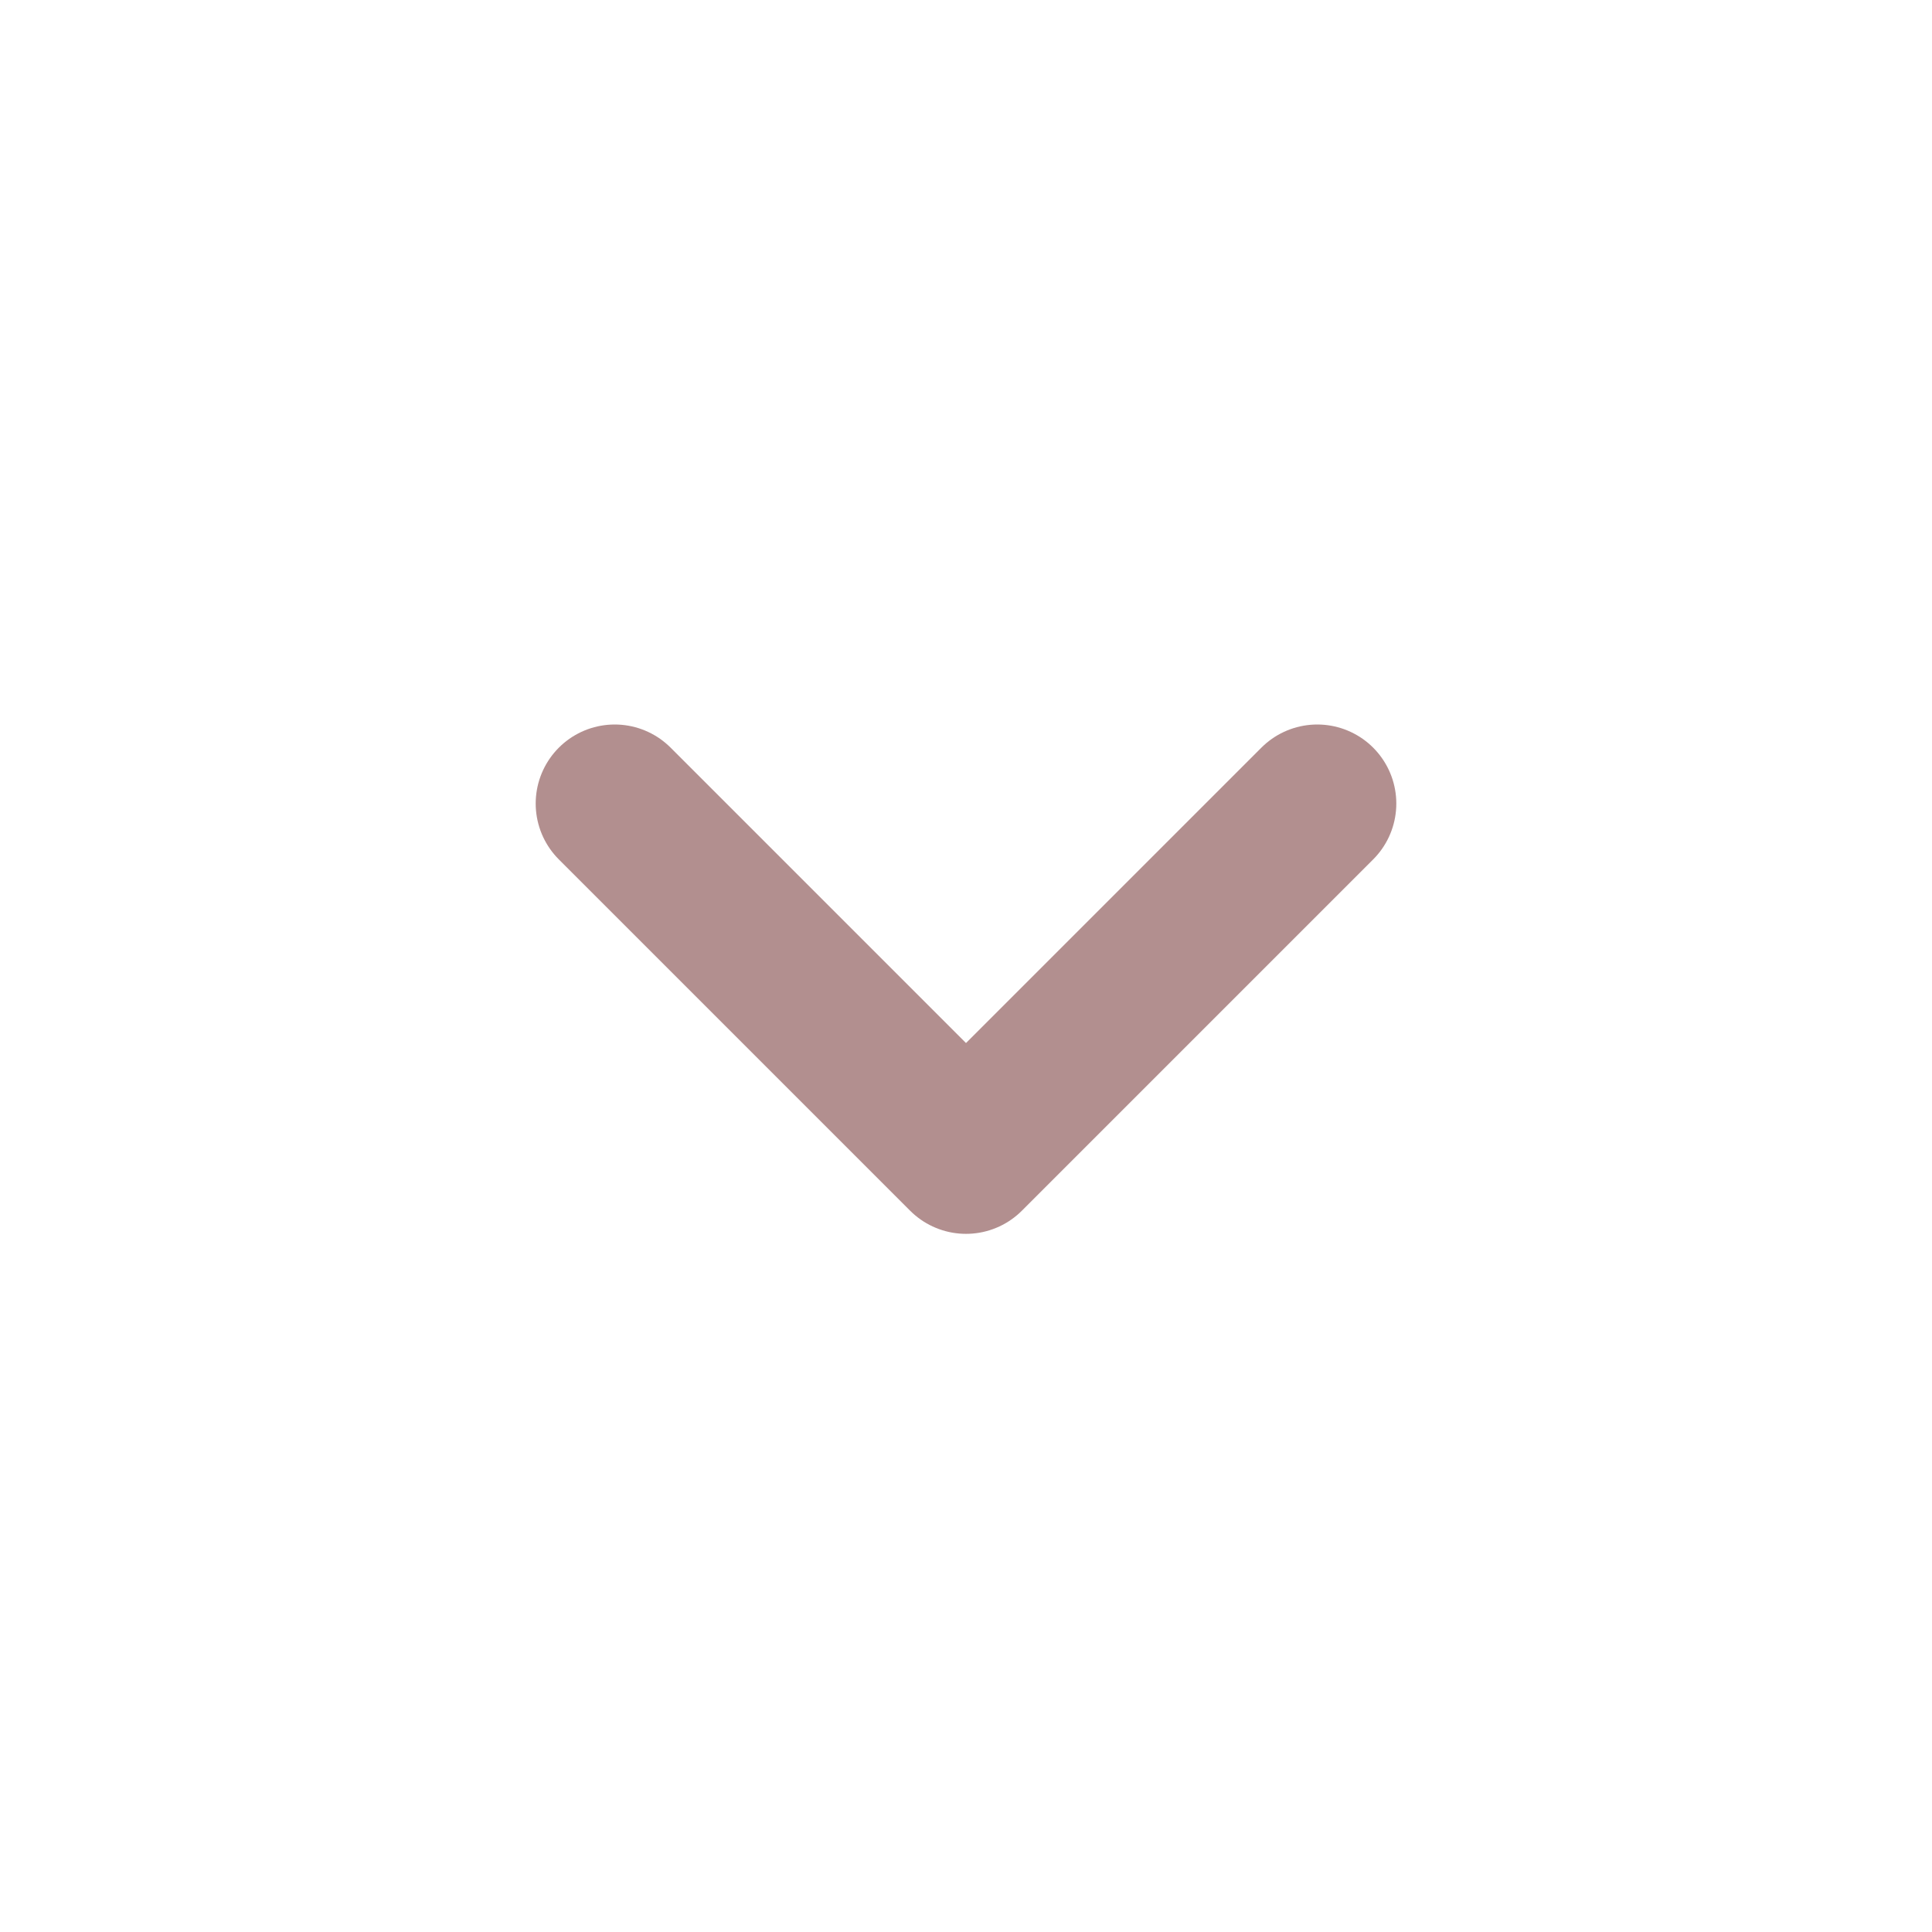 <svg xmlns="http://www.w3.org/2000/svg" width="22" height="22" viewBox="0 0 22 22">
  <g id="ico-cal-down" transform="translate(22) rotate(90)">
    <g id="next" transform="translate(0 22) rotate(-90)">
      <rect id="사각형_67" data-name="사각형 67" width="22" height="22" rx="4" fill="none"/>
      <g id="그룹_79" data-name="그룹 79" transform="translate(5 5)">
        <rect id="사각형_44" data-name="사각형 44" width="12" height="12" fill="none"/>
        <path id="패스_65" data-name="패스 65" d="M0,0,4,4,8,0" transform="translate(2 4.15)" fill="none" stroke="#b28f8f" stroke-linecap="round" stroke-linejoin="round" stroke-width="1.8"/>
      </g>
    </g>
  </g>
</svg>

